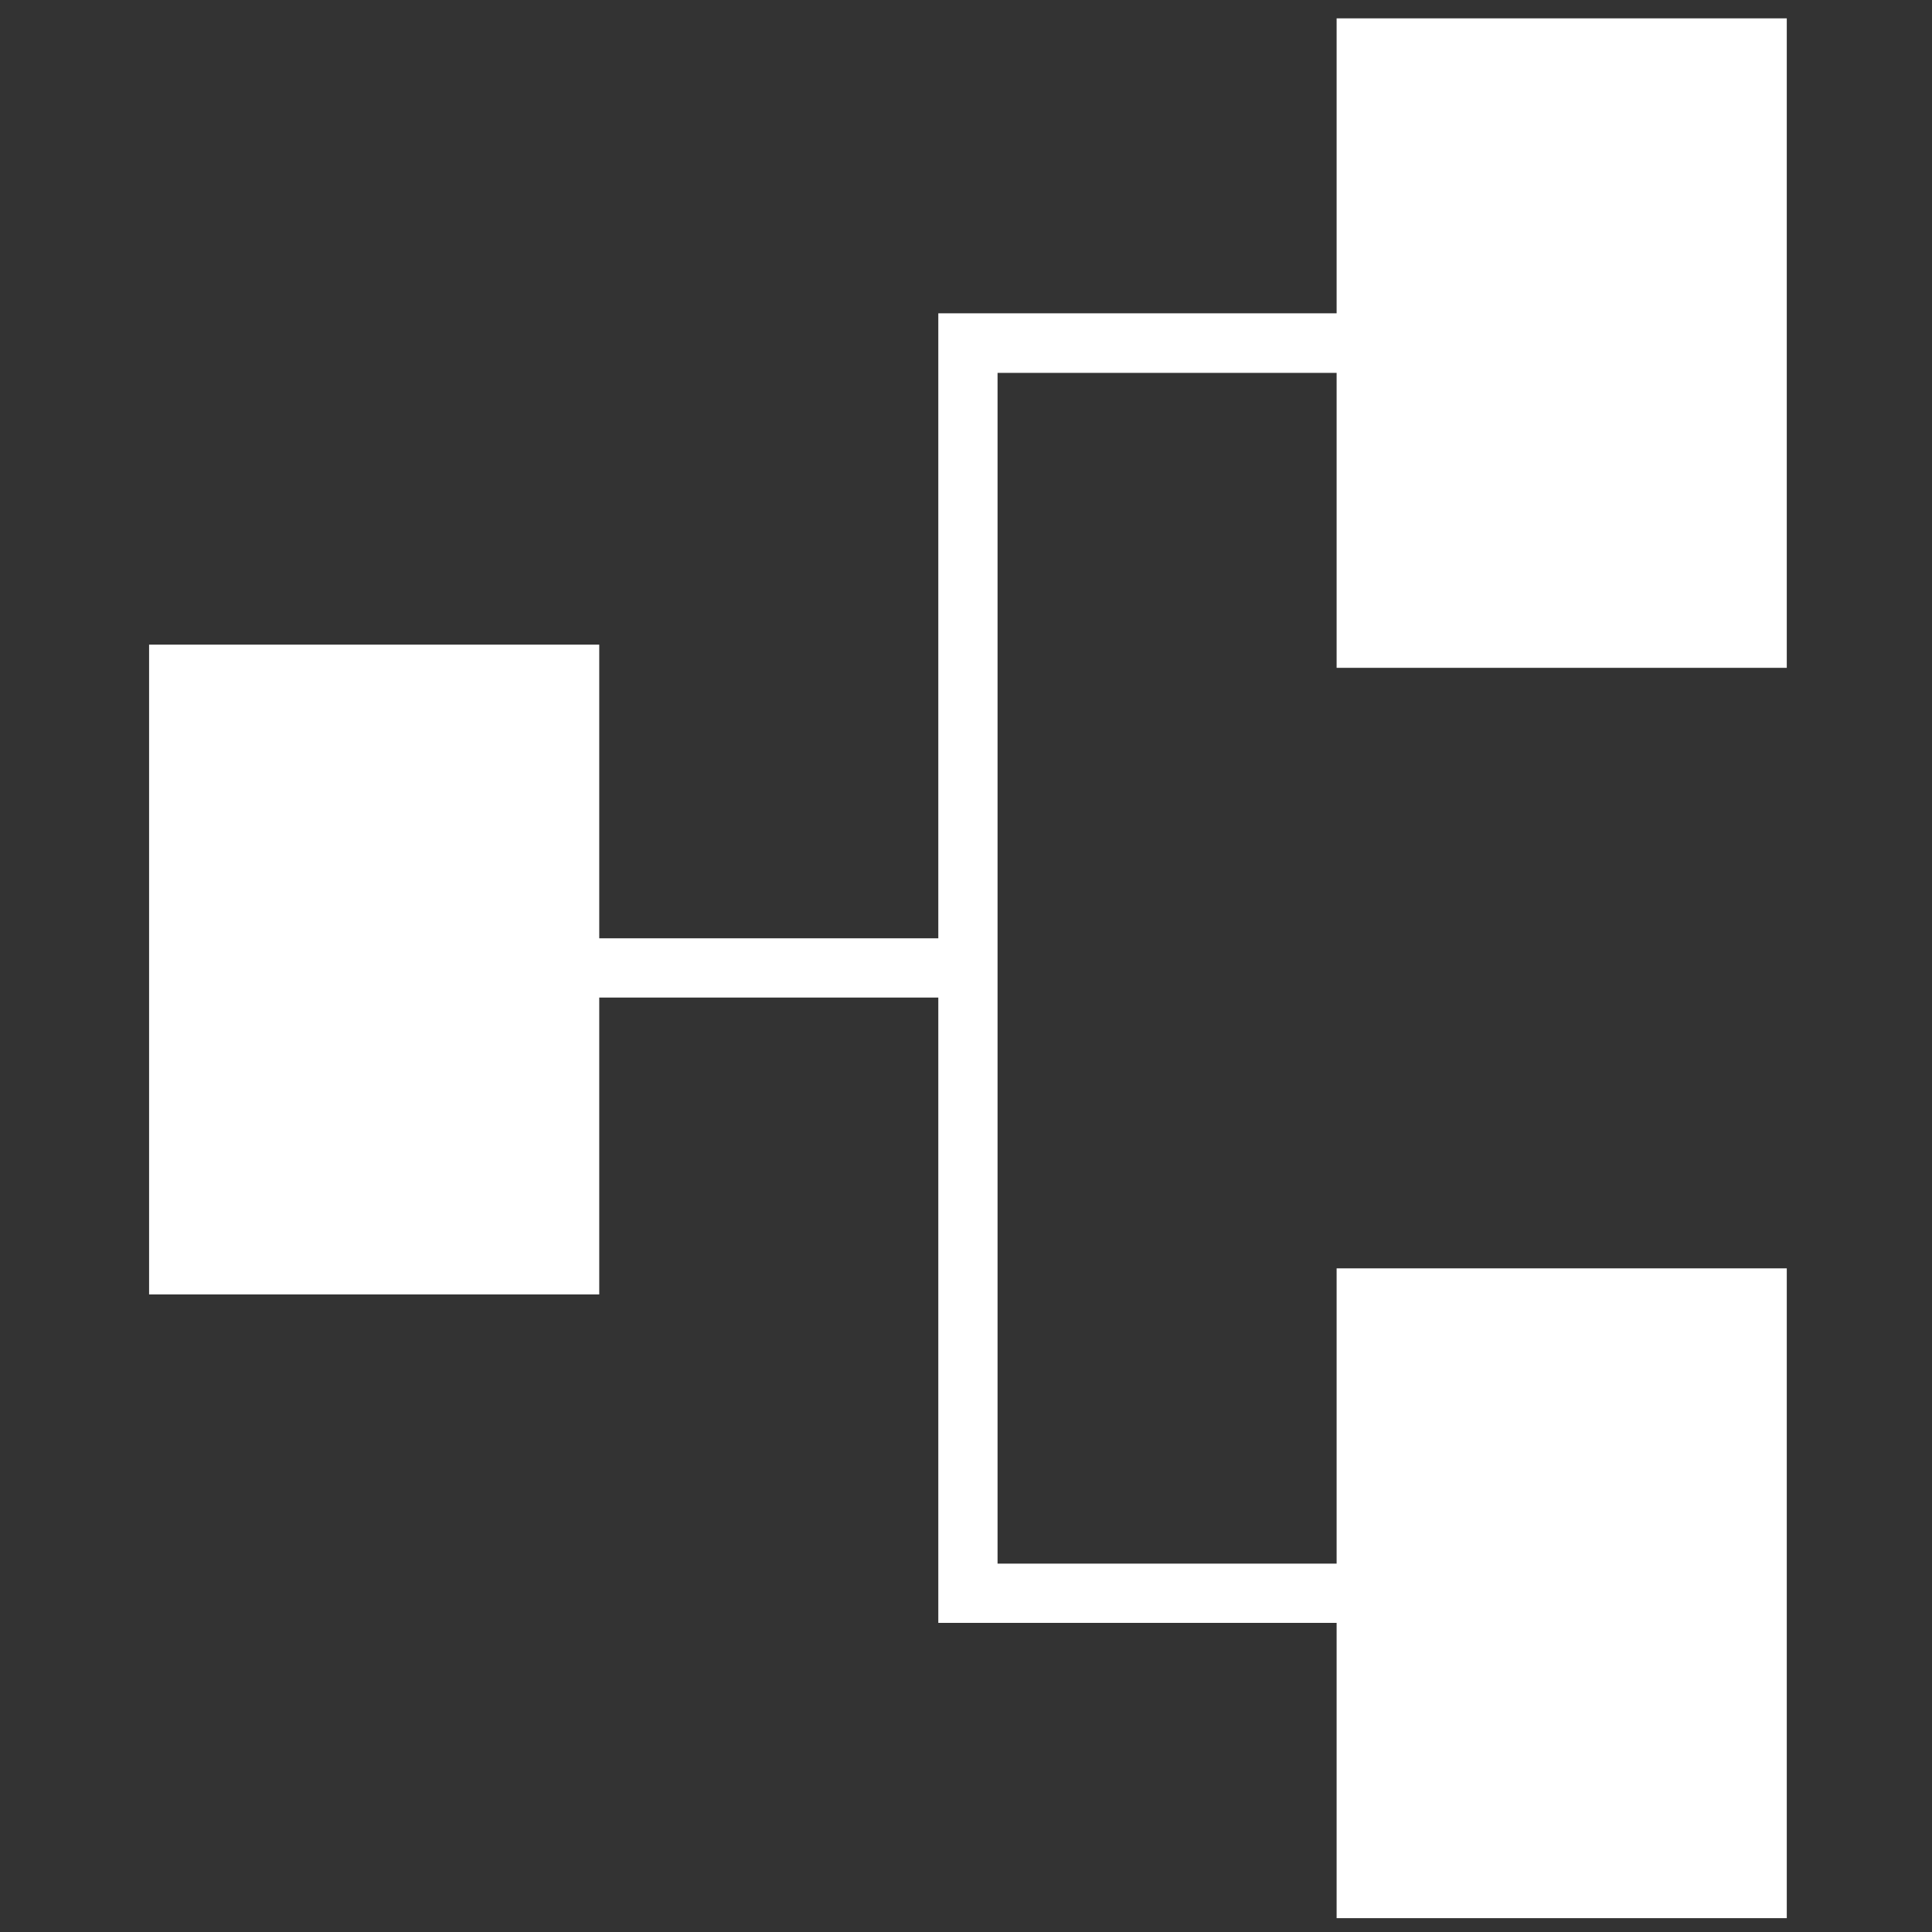 <?xml version="1.0" encoding="utf-8"?>
<!-- Generator: Adobe Illustrator 19.2.1, SVG Export Plug-In . SVG Version: 6.00 Build 0)  -->
<svg version="1.1" id="Layer_1" xmlns="http://www.w3.org/2000/svg" xmlns:xlink="http://www.w3.org/1999/xlink" x="0px" y="0px"
	 viewBox="0 0 600 600" style="enable-background:new 0 0 600 600;" xml:space="preserve">
<rect x="0" y="0" width="600" height="600" fill="#333333" stroke="none"/>
<style type="text/css">
	.st0{fill:#FFFFFF;}
</style>
<rect x="181.9" y="291.4" class="st0" width="123.8" height="18.4"/>
<polygon class="st0" points="420.2,504 291.4,504 291.4,97.3 417.9,97.3 417.9,115.8 309.8,115.8 309.8,485.6 420.2,485.6 "/>
<path class="st0" d="M46.3,402h139.8V200.2H46.3V402z"/>
<path class="st0" d="M415.1,207.4h139.8V5.7H415.1V207.4z"/>
<path class="st0" d="M415.1,595.7h139.8V393.9H415.1V595.7z"/>
</svg>
